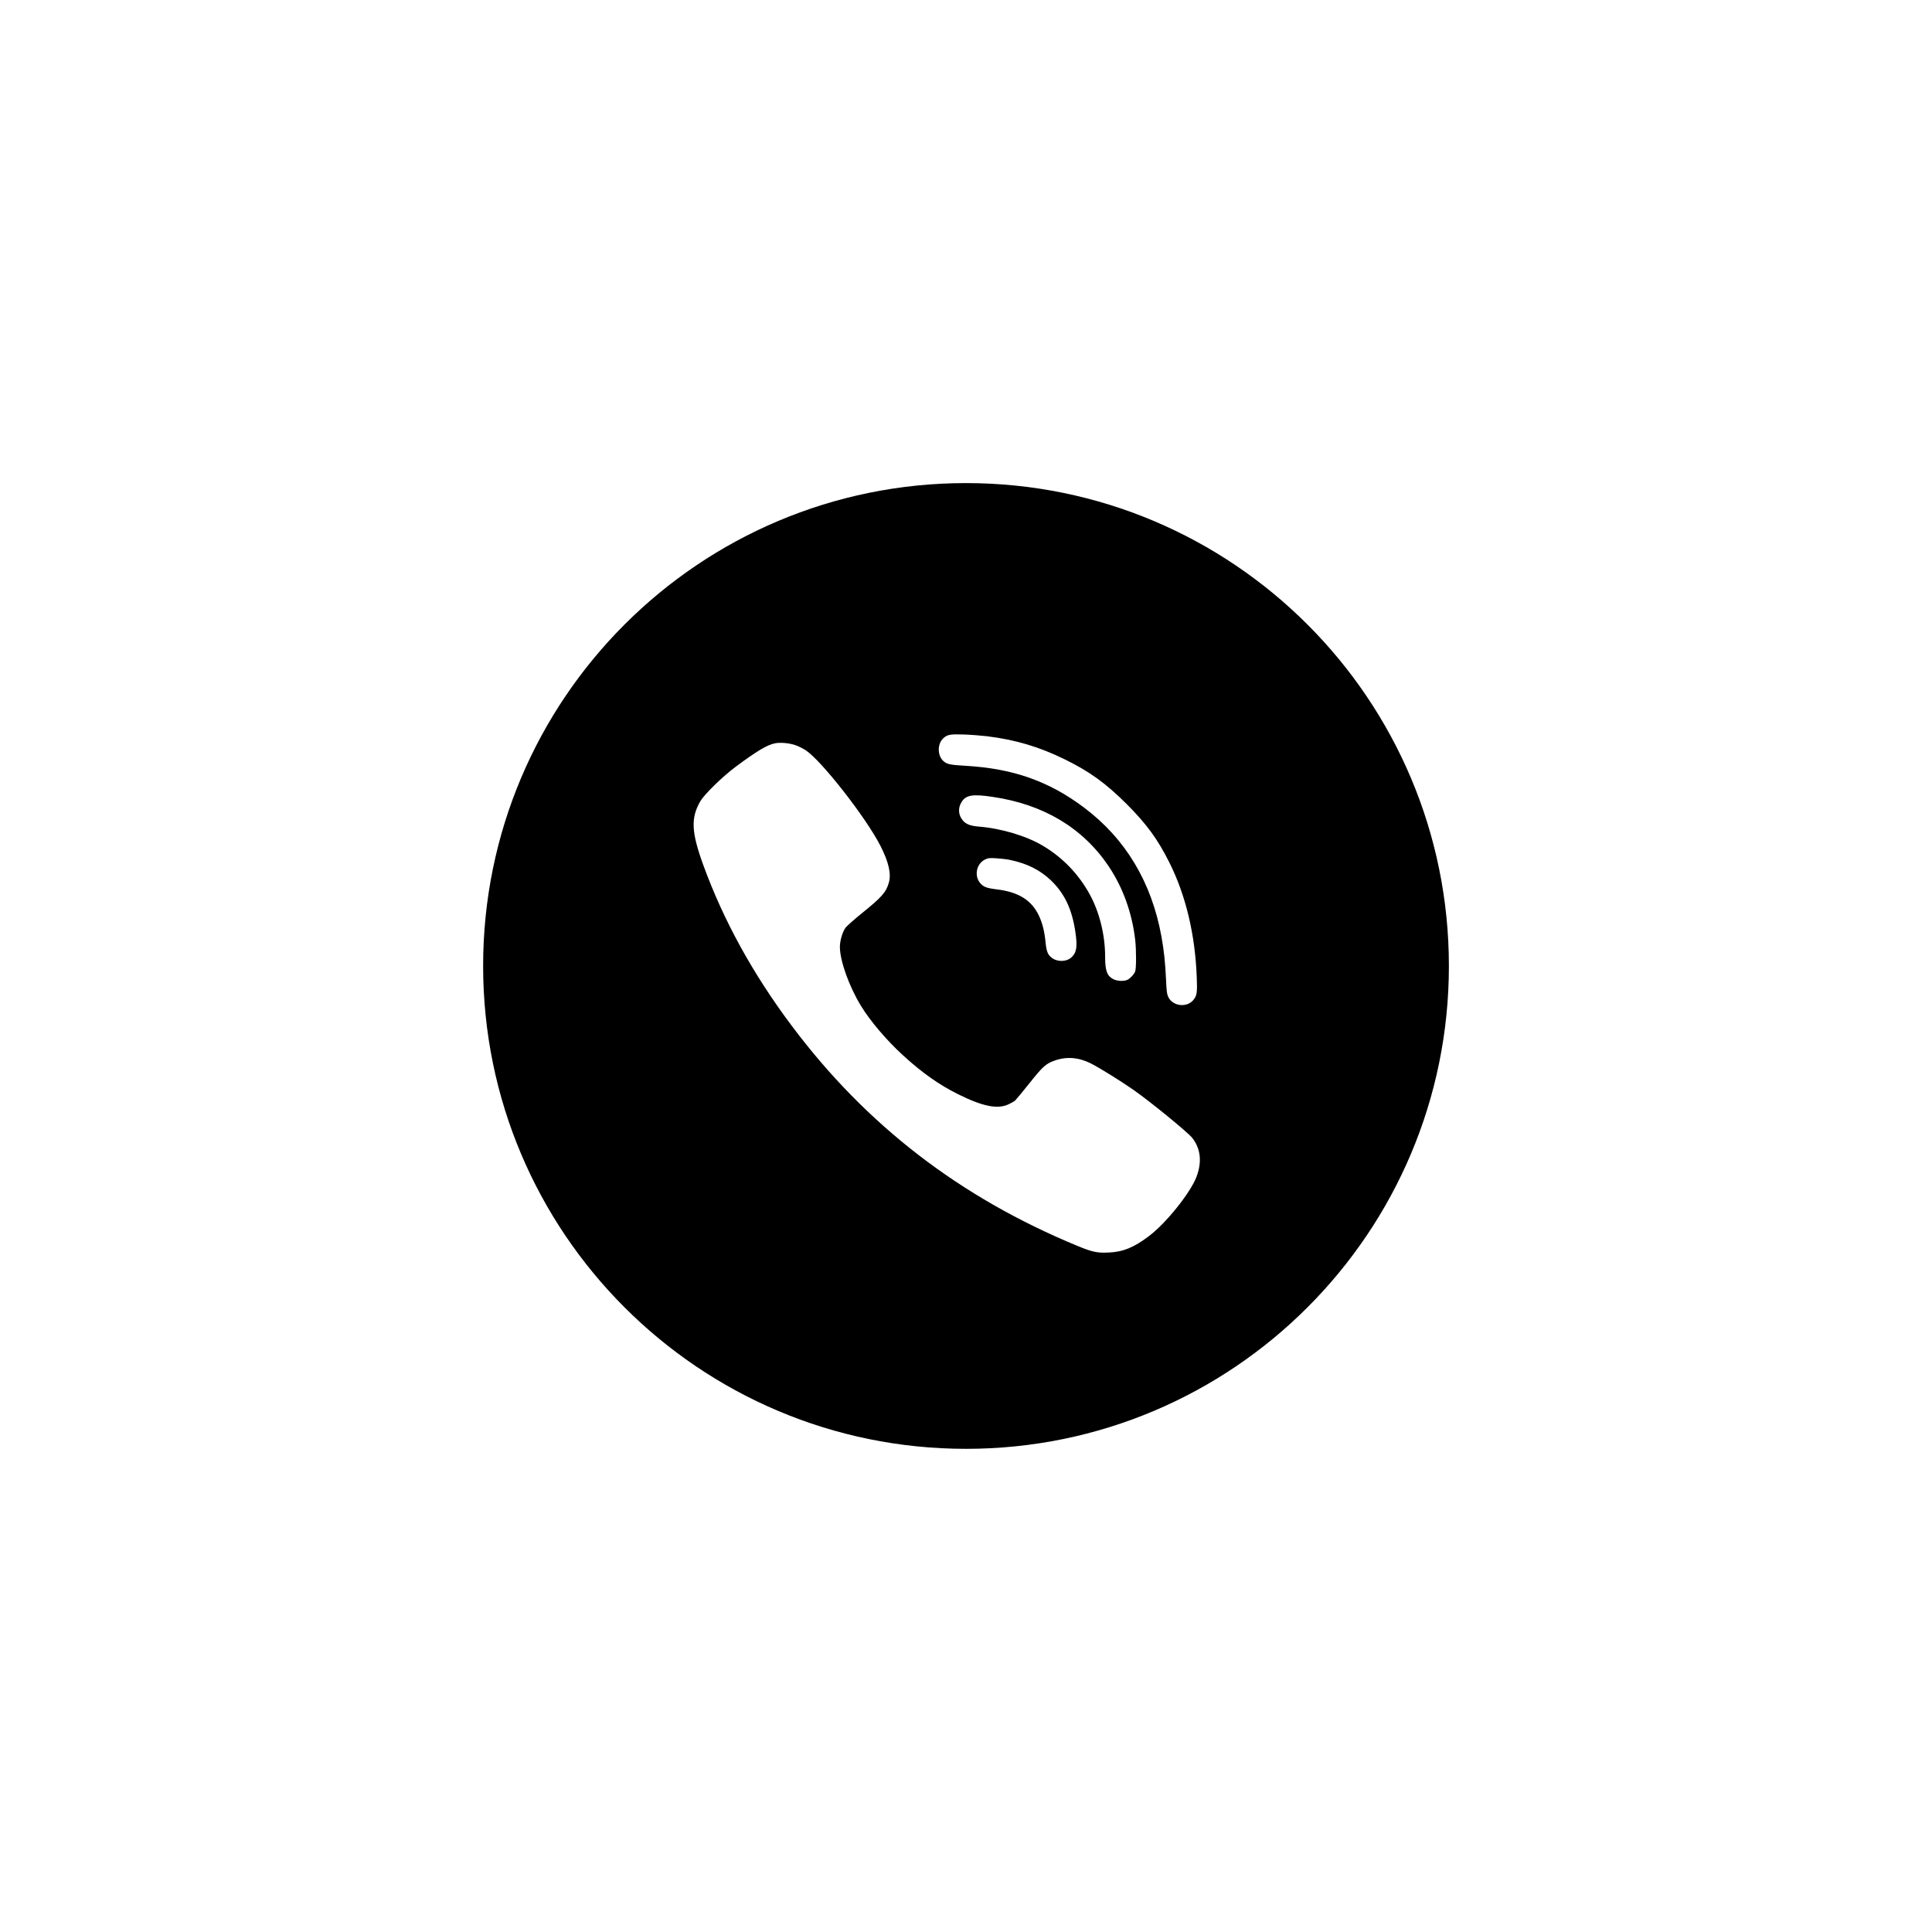 <?xml version="1.0" encoding="UTF-8" standalone="no" ?>
<!DOCTYPE svg PUBLIC "-//W3C//DTD SVG 1.1//EN" "http://www.w3.org/Graphics/SVG/1.1/DTD/svg11.dtd">
<svg xmlns="http://www.w3.org/2000/svg" xmlns:xlink="http://www.w3.org/1999/xlink" version="1.1" width="400" height="400" viewBox="0 0 400 400" xml:space="preserve">
<desc>Created with Fabric.js 3.6.2</desc>
<defs>
</defs>
<g transform="matrix(4.06 0 0 4.06 200 200)" id="Layer_1"  >
<path style="stroke: none; stroke-width: 1; stroke-dasharray: none; stroke-linecap: butt; stroke-dashoffset: 0; stroke-linejoin: miter; stroke-miterlimit: 4; fill: rgb(0,0,0); fill-rule: nonzero; opacity: 1;"  transform=" translate(-28.24, -29.11)" d="M 28.241 4.484 c -13.6 0 -24.625 11.023 -24.625 24.623 c 0 13.6 11.025 24.625 24.625 24.625 c 13.599 0 24.624 -11.025 24.624 -24.625 C 52.865 15.508 41.84 4.484 28.241 4.484 z M 27.088 17.492 c 0.201 -0.183 0.341 -0.209 1.037 -0.188 c 0.362 0.013 0.896 0.055 1.186 0.089 c 1.467 0.183 2.653 0.537 3.954 1.173 c 1.28 0.627 2.099 1.22 3.182 2.299 c 1.015 1.02 1.578 1.792 2.175 2.99 c 0.832 1.672 1.305 3.66 1.386 5.848 c 0.03 0.746 0.009 0.913 -0.162 1.126 c -0.324 0.414 -1.037 0.346 -1.28 -0.119 c -0.077 -0.154 -0.098 -0.286 -0.124 -0.883 c -0.043 -0.917 -0.107 -1.51 -0.235 -2.218 c -0.503 -2.777 -1.834 -4.995 -3.958 -6.586 c -1.77 -1.331 -3.6 -1.979 -5.997 -2.12 c -0.81 -0.047 -0.951 -0.077 -1.135 -0.218 C 26.777 18.418 26.76 17.787 27.088 17.492 z M 32.173 22.986 c -0.857 -0.512 -2.124 -0.891 -3.28 -0.985 c -0.418 -0.034 -0.648 -0.119 -0.806 -0.303 c -0.243 -0.277 -0.269 -0.653 -0.064 -0.964 c 0.222 -0.345 0.563 -0.401 1.583 -0.247 c 2.589 0.38 4.594 1.583 5.908 3.536 c 0.738 1.101 1.199 2.393 1.357 3.779 c 0.055 0.508 0.055 1.433 -0.004 1.587 c -0.056 0.145 -0.235 0.341 -0.388 0.422 c -0.166 0.085 -0.52 0.077 -0.717 -0.025 c -0.329 -0.166 -0.427 -0.431 -0.427 -1.147 c 0 -1.105 -0.286 -2.269 -0.781 -3.174 C 33.99 24.432 33.171 23.579 32.173 22.986 z M 33.615 28.672 c -0.252 0.23 -0.717 0.239 -0.998 0.021 c -0.205 -0.154 -0.269 -0.316 -0.316 -0.755 c -0.055 -0.584 -0.158 -0.994 -0.333 -1.374 c -0.375 -0.806 -1.037 -1.224 -2.154 -1.361 c -0.525 -0.064 -0.683 -0.124 -0.853 -0.324 c -0.311 -0.371 -0.192 -0.973 0.239 -1.194 c 0.162 -0.081 0.23 -0.09 0.589 -0.068 c 0.222 0.013 0.55 0.051 0.725 0.09 c 0.84 0.179 1.484 0.499 2.035 1.015 c 0.708 0.67 1.096 1.48 1.267 2.645 C 33.93 28.126 33.883 28.425 33.615 28.672 z M 39.987 39.878 c -0.316 0.815 -1.544 2.342 -2.402 2.994 c -0.776 0.589 -1.327 0.815 -2.052 0.849 c -0.597 0.03 -0.845 -0.021 -1.608 -0.337 c -5.989 -2.47 -10.771 -6.155 -14.567 -11.219 c -1.984 -2.645 -3.494 -5.387 -4.526 -8.233 c -0.601 -1.659 -0.631 -2.38 -0.137 -3.229 c 0.213 -0.358 1.122 -1.246 1.783 -1.74 c 1.101 -0.819 1.608 -1.122 2.013 -1.207 c 0.277 -0.06 0.759 -0.013 1.066 0.098 c 0.149 0.051 0.38 0.171 0.512 0.256 c 0.81 0.537 3.067 3.425 3.805 4.867 c 0.422 0.823 0.563 1.433 0.431 1.885 c -0.137 0.486 -0.363 0.742 -1.374 1.557 c -0.405 0.328 -0.785 0.665 -0.845 0.755 c -0.154 0.222 -0.277 0.657 -0.277 0.964 c 0.004 0.712 0.465 2.005 1.071 2.999 c 0.469 0.772 1.31 1.762 2.141 2.521 c 0.977 0.896 1.839 1.506 2.811 1.988 c 1.25 0.623 2.013 0.781 2.572 0.52 c 0.141 -0.064 0.29 -0.149 0.337 -0.188 c 0.043 -0.038 0.371 -0.439 0.729 -0.883 c 0.691 -0.87 0.849 -1.011 1.322 -1.173 c 0.602 -0.205 1.216 -0.149 1.834 0.166 c 0.469 0.243 1.493 0.879 2.154 1.339 c 0.87 0.61 2.73 2.129 2.982 2.432 C 40.209 38.407 40.286 39.106 39.987 39.878 z" stroke-linecap="round" />
</g>
</svg>